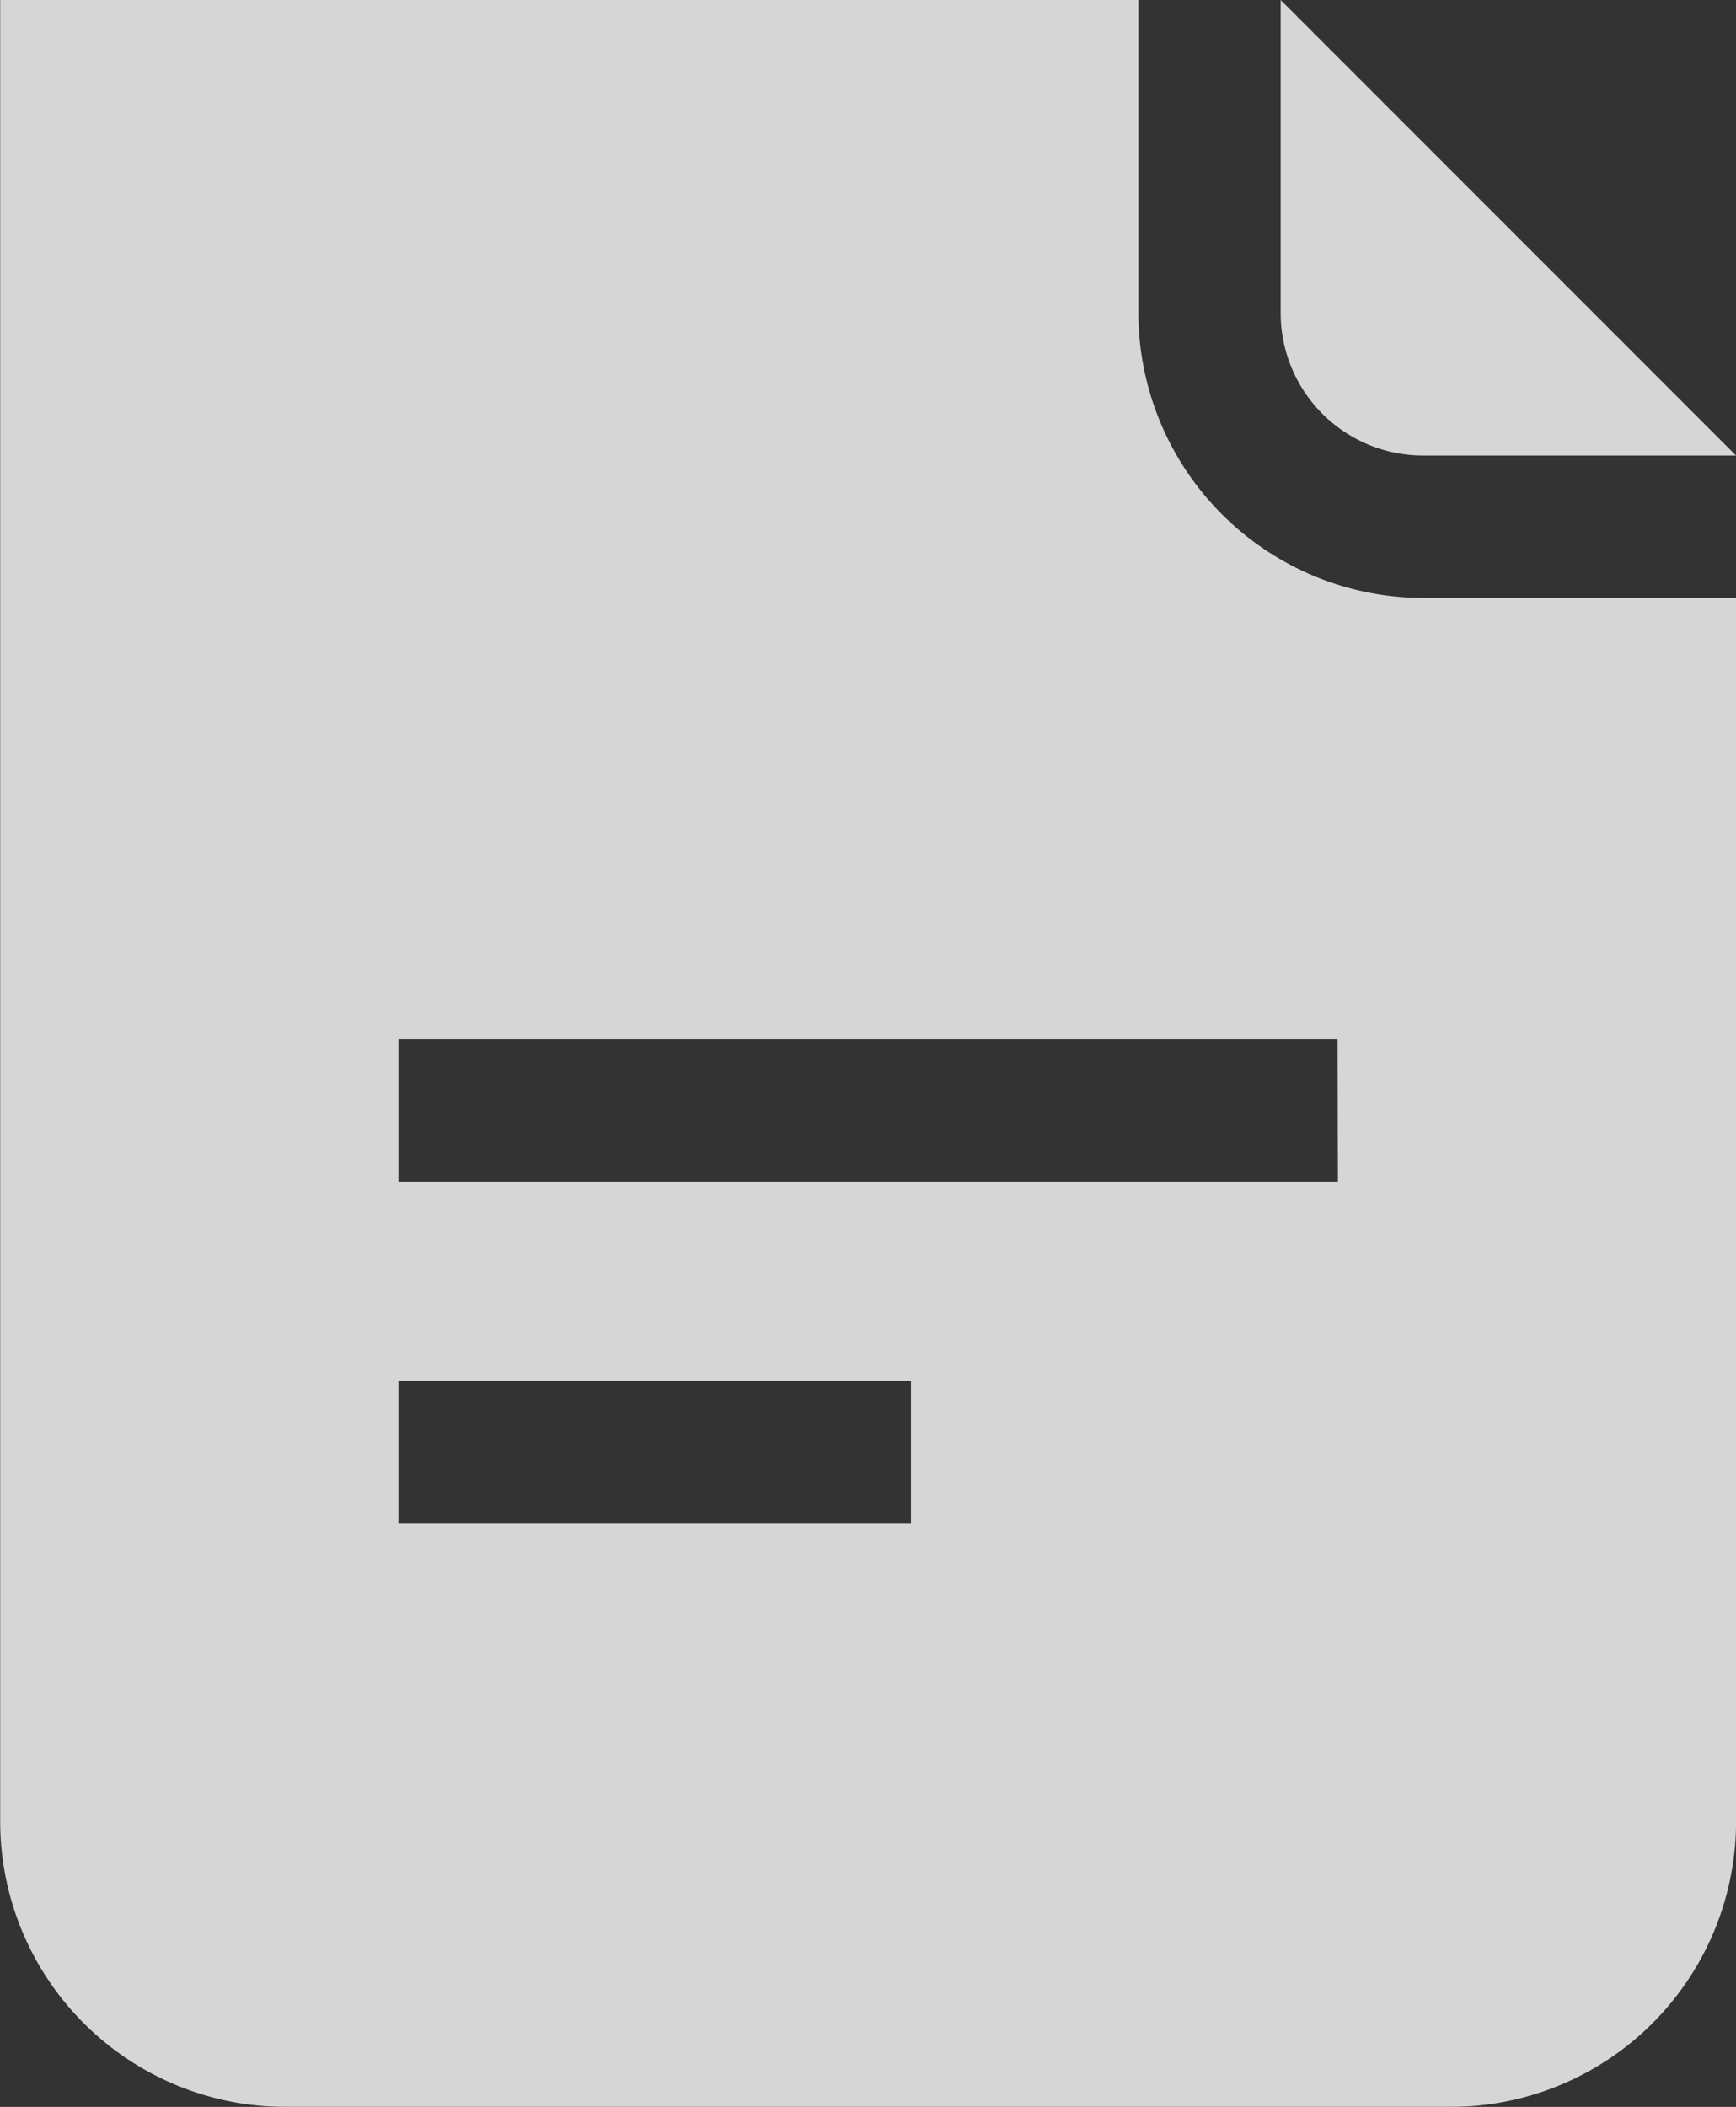 <svg xmlns="http://www.w3.org/2000/svg" width="27.302" height="33.121" viewBox="0 0 27.302 33.121">
  <rect x="0" y="0" width="27.302" height="33.121" fill="#333333" stroke="none"/>
  <g id="workspace_" data-name="workspace " transform="translate(-74 -159)">
    <g id="file_2_" data-name="file (2)" transform="translate(74 159)" opacity="0.8">
      <g id="Group_118" data-name="Group 118" transform="translate(20.141)">
        <g id="Group_117" data-name="Group 117" transform="translate(0)">
          <path id="Path_97" data-name="Path 97" d="M356.324,0V4.923a2.24,2.24,0,0,0,2.238,2.238h4.923Z" transform="translate(-356.324)" fill="#fff"/>
        </g>
      </g>
      <g id="Group_120" data-name="Group 120">
        <g id="Group_119" data-name="Group 119">
          <path id="Path_98" data-name="Path 98" d="M67.352,9.4a4.489,4.489,0,0,1-4.476-4.476V0h-17.9V28.645a4.489,4.489,0,0,0,4.476,4.476H67.8a4.489,4.489,0,0,0,4.476-4.476V9.4ZM59.3,23.946H51.239V21.708H59.3Zm6.714-5.371H51.239V16.337h14.77Z" transform="translate(-44.973)" fill="#fff"/>
        </g>
      </g>
    </g>
  </g>
</svg>

